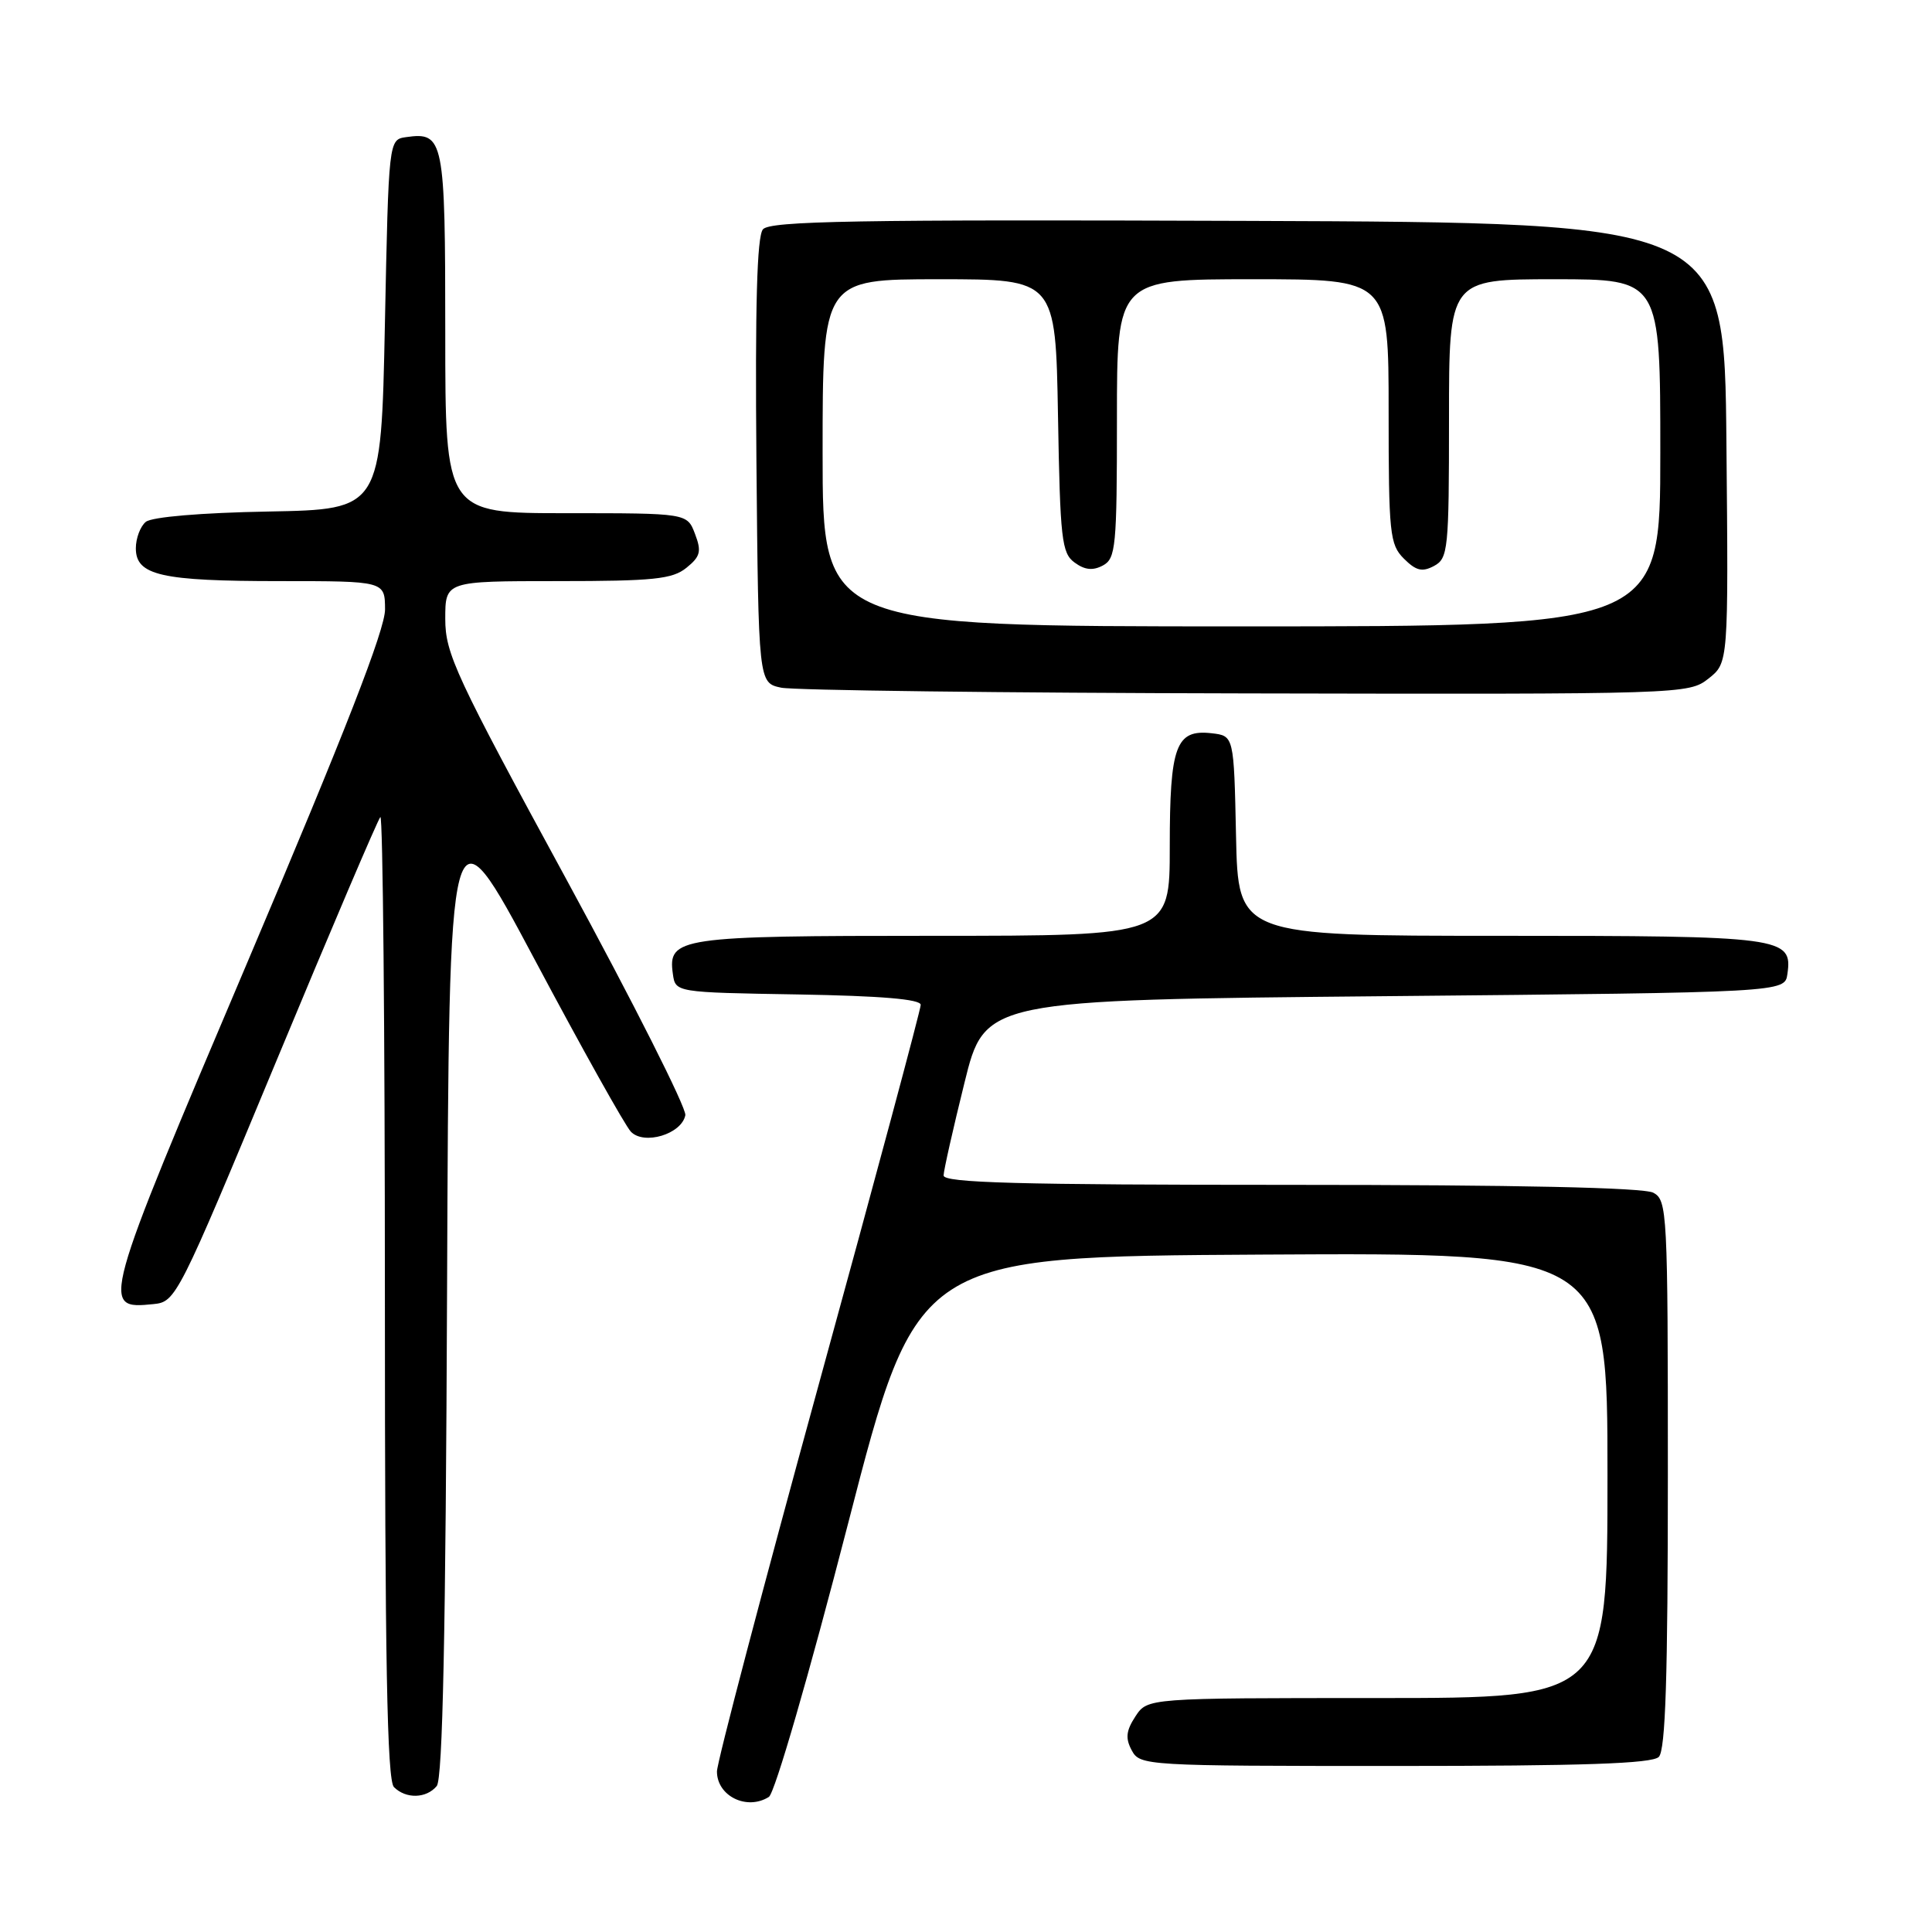 <?xml version="1.0" encoding="UTF-8" standalone="no"?>
<!DOCTYPE svg PUBLIC "-//W3C//DTD SVG 1.1//EN" "http://www.w3.org/Graphics/SVG/1.1/DTD/svg11.dtd" >
<svg xmlns="http://www.w3.org/2000/svg" xmlns:xlink="http://www.w3.org/1999/xlink" version="1.1" viewBox="0 0 256 256">
 <g >
 <path fill="currentColor"
d=" M 101.88 238.10 C 102.66 237.60 107.19 221.97 112.38 201.86 C 121.50 166.50 121.50 166.50 167.25 166.24 C 213.00 165.98 213.00 165.98 213.00 195.49 C 213.00 225.00 213.00 225.00 182.52 225.00 C 152.05 225.00 152.05 225.00 150.45 227.43 C 149.21 229.33 149.10 230.33 149.96 231.93 C 151.05 233.96 151.73 234.00 184.84 234.00 C 209.76 234.00 218.91 233.69 219.80 232.80 C 220.69 231.91 221.00 222.21 221.00 195.34 C 221.00 160.50 220.92 159.03 219.07 158.04 C 217.81 157.36 200.91 157.00 171.07 157.00 C 134.86 157.00 125.01 156.73 125.03 155.75 C 125.05 155.06 126.29 149.55 127.79 143.50 C 130.50 132.50 130.50 132.50 183.50 132.00 C 236.50 131.50 236.50 131.50 236.84 129.06 C 237.54 124.16 236.32 124.00 198.84 124.00 C 164.06 124.00 164.06 124.00 163.78 110.75 C 163.50 97.50 163.50 97.50 160.55 97.16 C 155.80 96.62 155.00 98.80 155.00 112.19 C 155.00 124.00 155.00 124.00 123.69 124.00 C 89.92 124.00 88.47 124.21 89.16 129.06 C 89.50 131.50 89.50 131.50 105.75 131.77 C 116.77 131.96 122.00 132.40 122.00 133.15 C 122.00 133.76 115.93 156.38 108.50 183.41 C 101.08 210.44 95.00 233.54 95.00 234.73 C 95.00 237.99 98.97 239.94 101.88 238.10 Z  M 57.87 236.66 C 58.66 235.71 59.06 216.37 59.24 170.57 C 59.50 105.83 59.50 105.83 70.86 127.17 C 77.10 138.90 82.83 149.15 83.59 149.95 C 85.33 151.78 90.32 150.28 90.81 147.77 C 90.98 146.84 83.90 132.80 75.07 116.56 C 60.37 89.55 59.00 86.60 59.00 82.01 C 59.00 77.00 59.00 77.00 73.89 77.00 C 86.62 77.00 89.09 76.74 90.95 75.24 C 92.81 73.74 92.98 73.07 92.09 70.74 C 91.05 68.00 91.05 68.00 75.02 68.00 C 59.00 68.00 59.00 68.00 59.00 44.12 C 59.00 18.42 58.81 17.46 53.81 18.17 C 51.50 18.50 51.50 18.50 51.00 43.00 C 50.50 67.50 50.50 67.50 35.57 67.78 C 26.64 67.94 20.11 68.50 19.32 69.15 C 18.59 69.75 18.00 71.33 18.00 72.65 C 18.00 76.24 21.34 77.00 37.07 77.00 C 51.00 77.00 51.00 77.00 51.02 80.75 C 51.03 83.40 45.74 96.98 32.89 127.25 C 13.36 173.26 13.30 173.51 20.34 172.80 C 23.30 172.51 23.59 171.94 36.58 140.68 C 43.85 123.18 50.07 108.59 50.40 108.26 C 50.73 107.94 51.00 136.45 51.00 171.63 C 51.00 220.05 51.29 235.89 52.20 236.80 C 53.79 238.39 56.49 238.32 57.87 236.66 Z  M 226.38 89.92 C 229.03 87.83 229.03 87.83 228.76 58.67 C 228.50 29.50 228.50 29.50 165.35 29.27 C 113.36 29.08 102.01 29.28 101.09 30.39 C 100.30 31.34 100.05 40.54 100.23 61.11 C 100.50 90.48 100.50 90.48 103.50 91.12 C 105.15 91.47 132.88 91.82 165.12 91.88 C 223.10 92.00 223.76 91.98 226.38 89.92 Z  M 109.00 60.00 C 109.00 37.00 109.00 37.00 124.44 37.00 C 139.87 37.00 139.87 37.00 140.19 55.08 C 140.47 71.45 140.68 73.30 142.39 74.54 C 143.74 75.53 144.81 75.64 146.14 74.93 C 147.85 74.01 148.00 72.45 148.00 55.46 C 148.00 37.00 148.00 37.00 166.00 37.00 C 184.00 37.00 184.00 37.00 184.00 54.50 C 184.00 70.73 184.15 72.15 186.02 74.02 C 187.63 75.63 188.45 75.83 190.02 74.99 C 191.88 73.99 192.00 72.83 192.00 55.46 C 192.00 37.00 192.00 37.00 206.00 37.00 C 220.00 37.00 220.00 37.00 220.00 60.00 C 220.00 83.00 220.00 83.00 164.50 83.00 C 109.00 83.00 109.00 83.00 109.00 60.00 Z "/>
</g>
</svg>